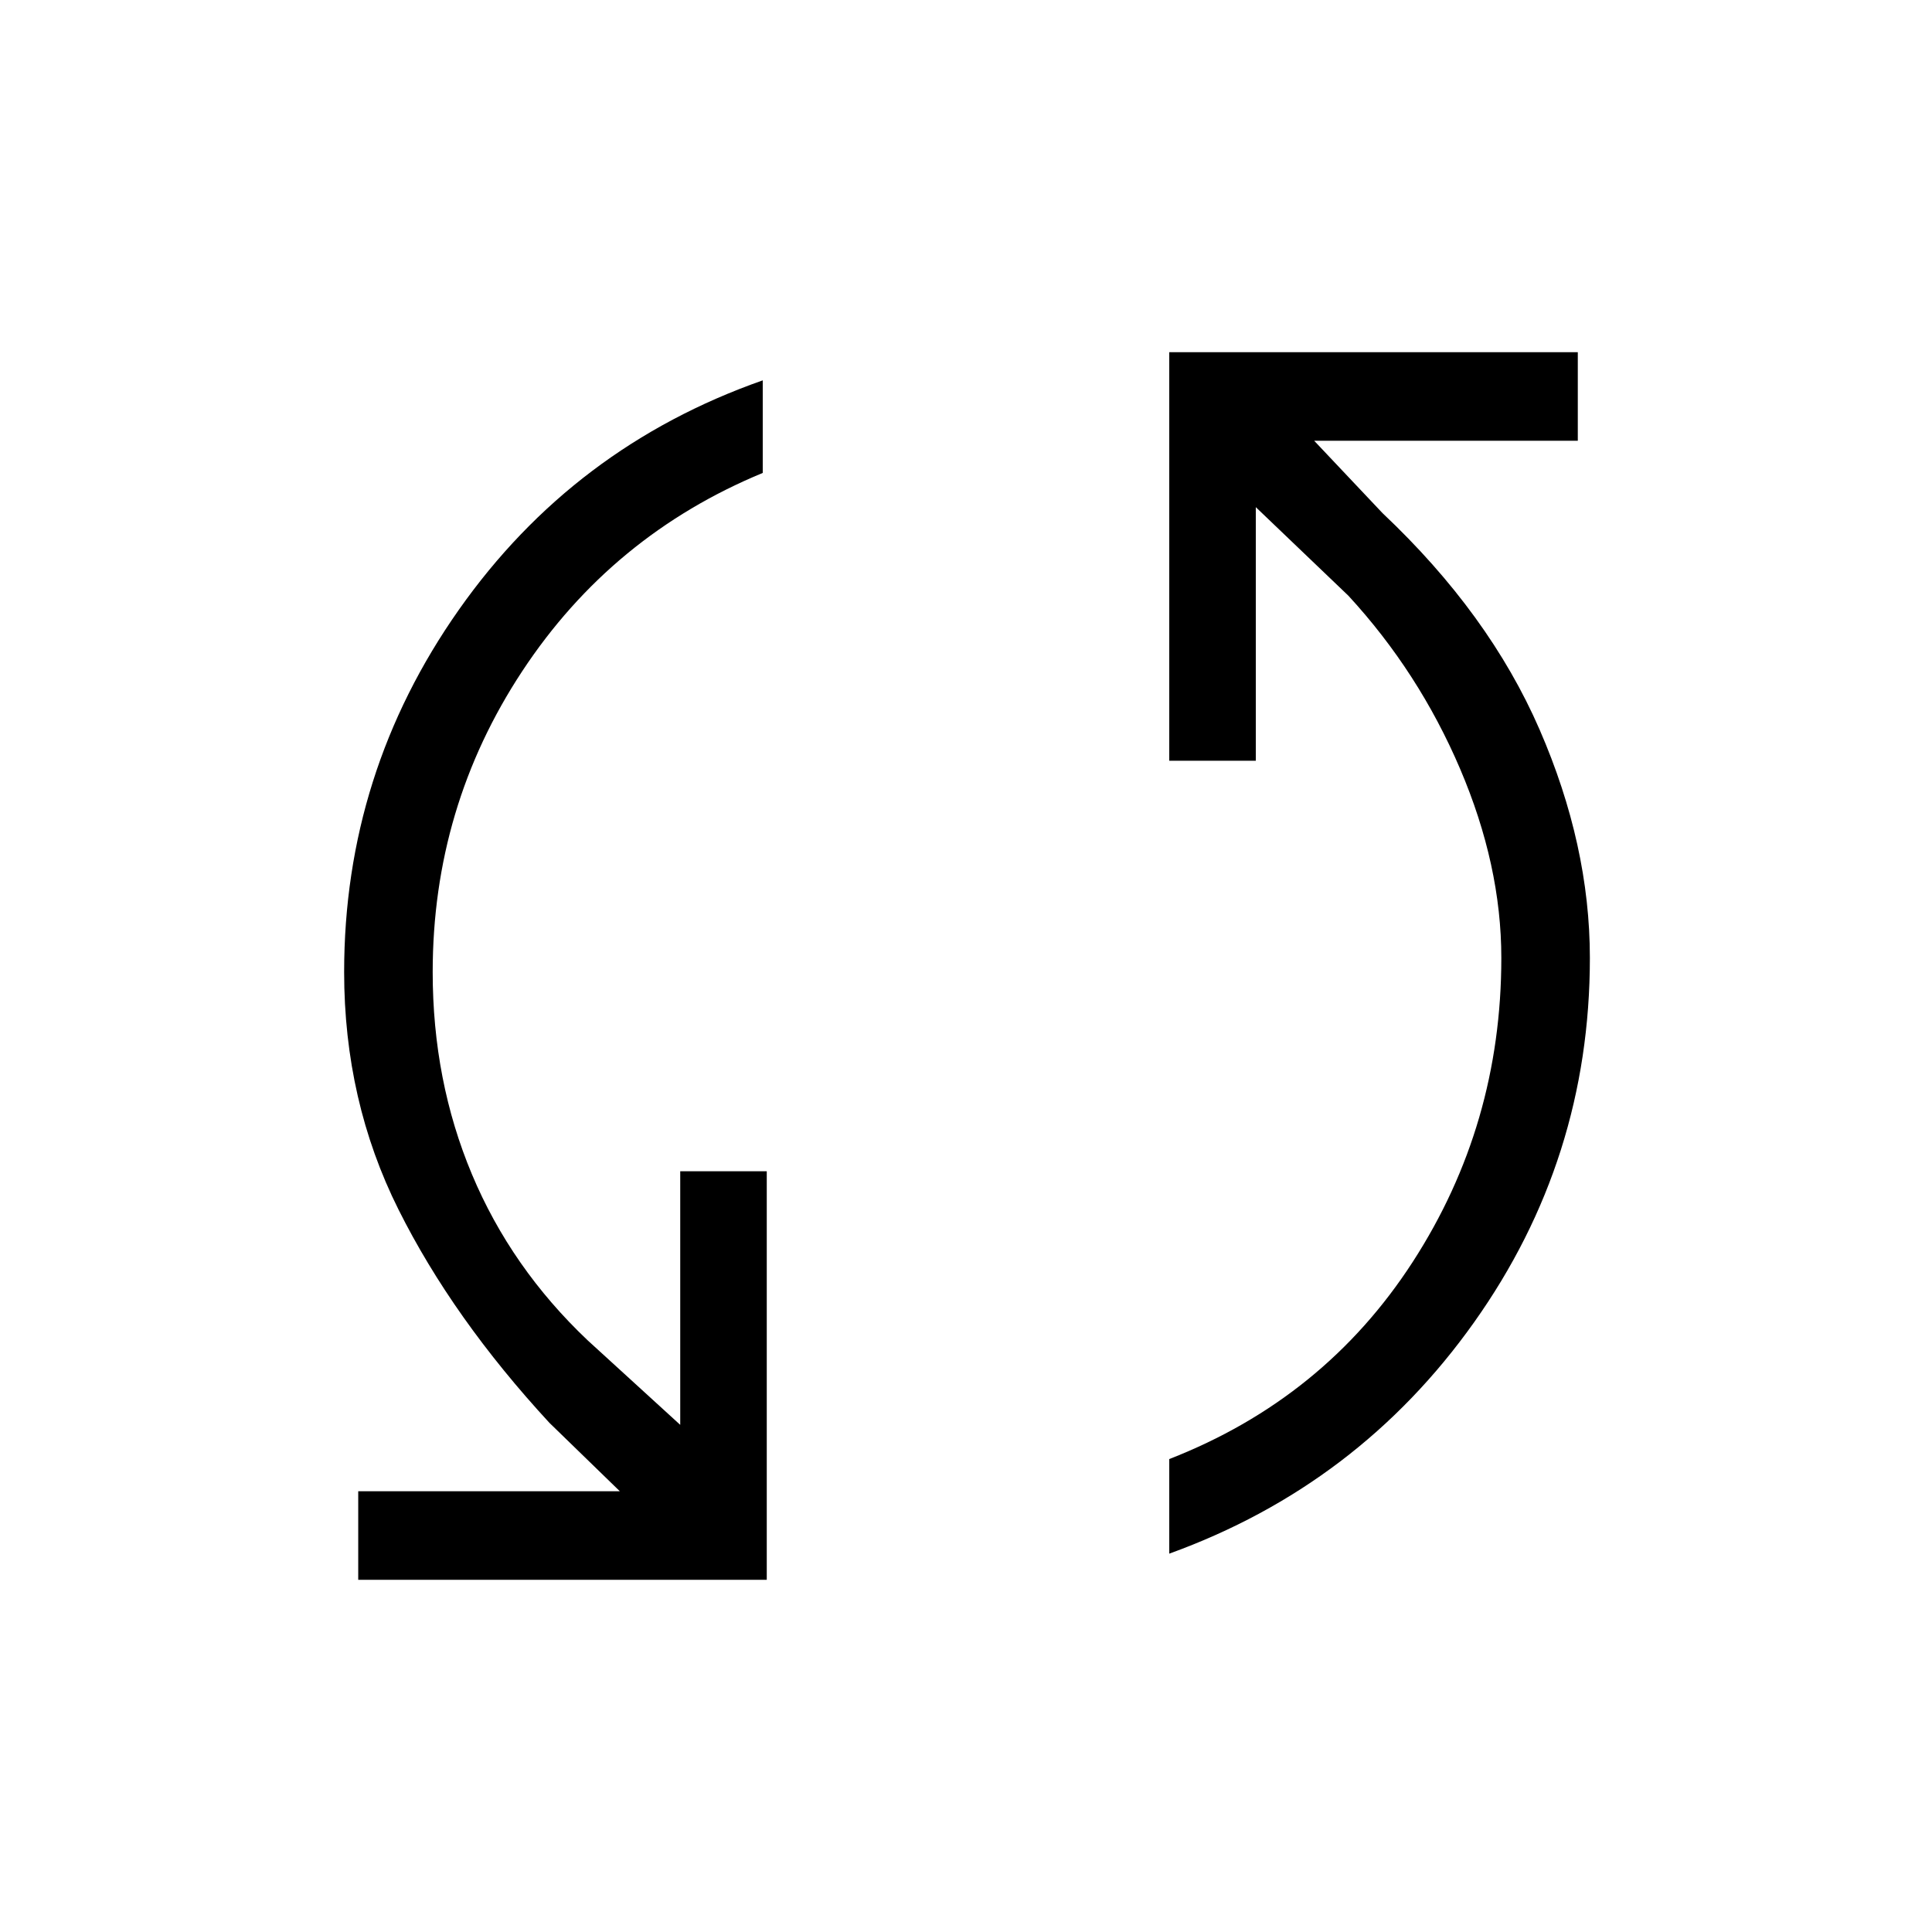 <svg xmlns="http://www.w3.org/2000/svg" height="48" width="48"><path d="M8.9 39.25v-2.2h6.5l-1.75-1.7q-2.4-2.6-3.75-5.3-1.35-2.7-1.35-5.9 0-4.95 2.85-9t7.55-5.7v2.3q-3.75 1.55-5.975 4.925-2.225 3.375-2.225 7.475 0 2.7.975 5.025T14.6 33.3l2.3 2.1v-6.3h2.15v10.15Zm20.15-.65v-2.35q3.85-1.5 6.05-4.9 2.2-3.4 2.2-7.55 0-2.3-1.025-4.7-1.025-2.4-2.775-4.3l-2.3-2.2v6.3h-2.15V8.75H39.2v2.2h-6.55l1.7 1.8q2.65 2.5 3.9 5.375T39.5 23.8q0 5-2.875 9.05-2.875 4.05-7.575 5.75Z"/></svg>